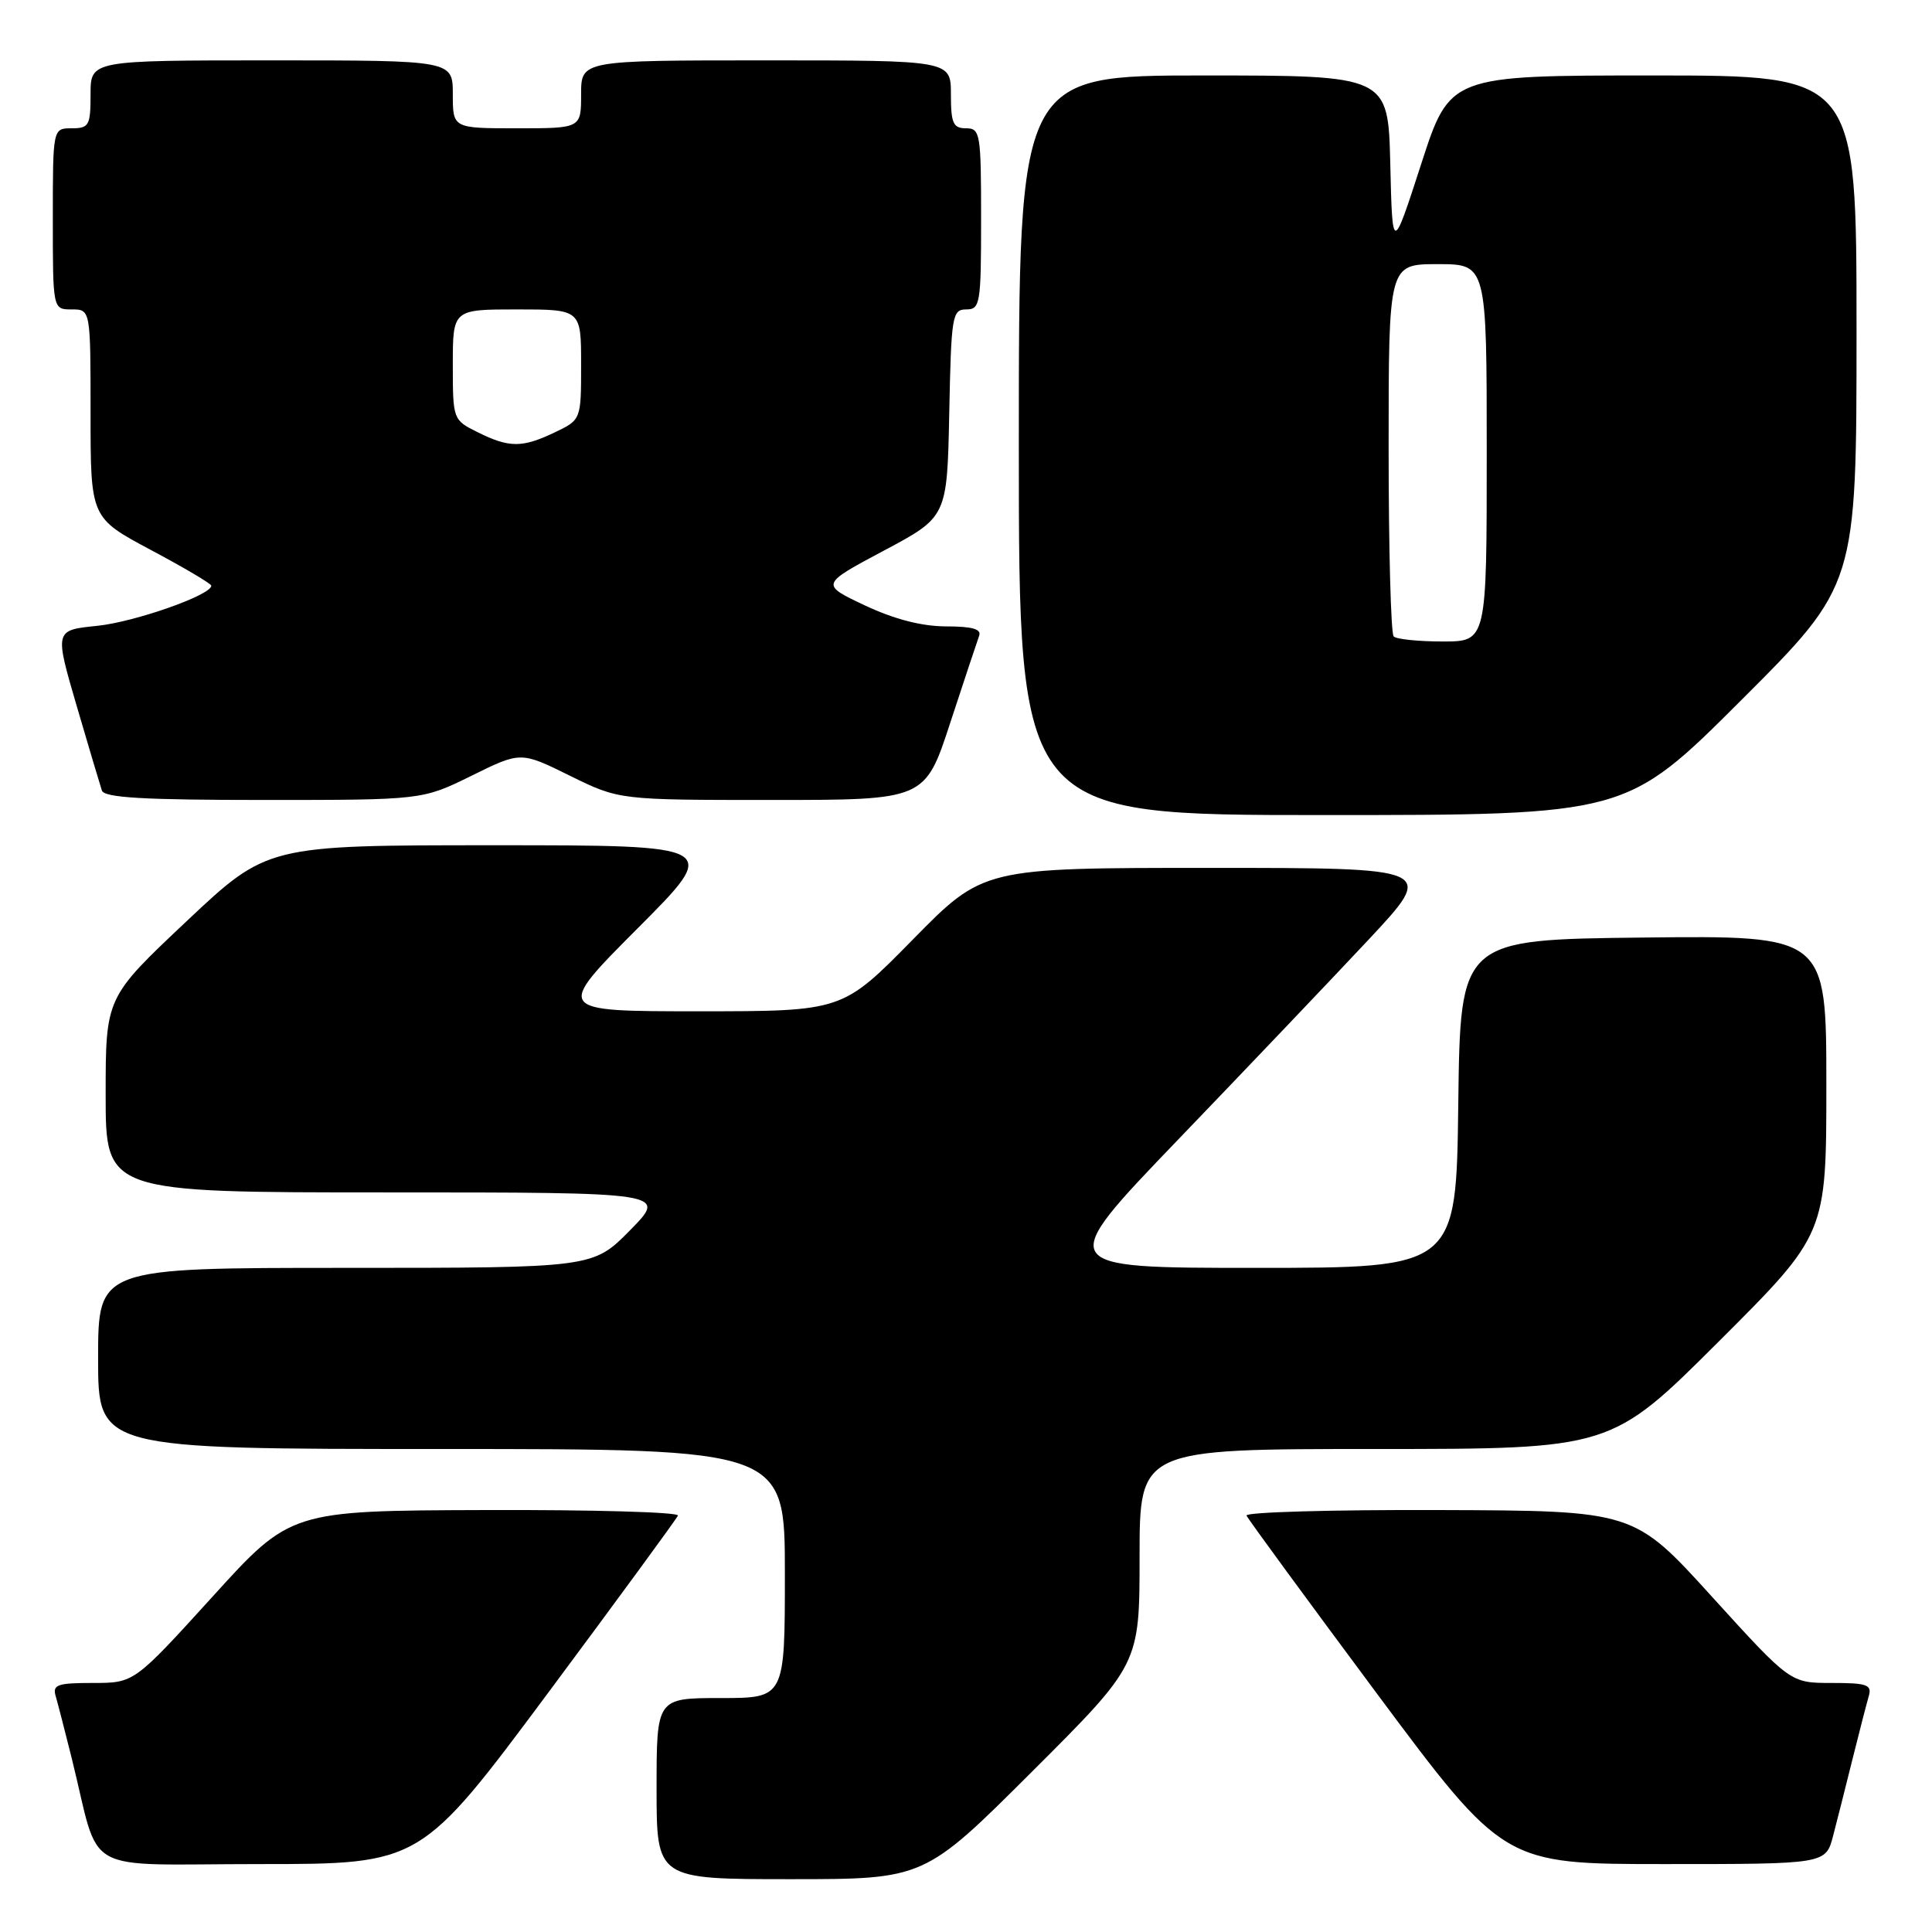 <?xml version="1.0" encoding="UTF-8" standalone="no"?>
<!DOCTYPE svg PUBLIC "-//W3C//DTD SVG 1.1//EN" "http://www.w3.org/Graphics/SVG/1.1/DTD/svg11.dtd" >
<svg xmlns="http://www.w3.org/2000/svg" xmlns:xlink="http://www.w3.org/1999/xlink" version="1.1" viewBox="0 0 256 256">
 <g >
 <path fill="currentColor"
d=" M 136.74 234.76 C 151.00 220.53 151.00 220.53 151.00 206.26 C 151.00 192.00 151.00 192.00 182.24 192.00 C 213.47 192.00 213.47 192.00 227.74 177.76 C 242.00 163.53 242.00 163.53 242.00 143.75 C 242.00 123.96 242.00 123.96 217.75 124.23 C 193.50 124.50 193.50 124.50 193.23 146.25 C 192.96 168.00 192.96 168.00 166.36 168.00 C 139.77 168.00 139.77 168.00 156.13 150.98 C 165.14 141.61 176.49 129.69 181.37 124.48 C 190.23 115.00 190.23 115.00 160.26 115.00 C 130.28 115.00 130.28 115.00 120.95 124.50 C 111.62 134.00 111.62 134.00 92.57 134.00 C 73.53 134.00 73.53 134.00 84.50 123.00 C 95.47 112.00 95.47 112.00 65.44 112.00 C 35.41 112.00 35.41 112.00 24.71 122.08 C 14.00 132.17 14.00 132.17 14.00 145.08 C 14.00 158.00 14.00 158.00 51.21 158.00 C 88.42 158.00 88.42 158.00 83.50 163.00 C 78.58 168.00 78.58 168.00 45.79 168.00 C 13.00 168.00 13.00 168.00 13.00 180.00 C 13.00 192.00 13.00 192.00 58.50 192.00 C 104.00 192.00 104.00 192.00 104.00 208.50 C 104.00 225.00 104.00 225.00 95.50 225.00 C 87.00 225.00 87.00 225.00 87.00 237.00 C 87.00 249.00 87.00 249.00 104.74 249.00 C 122.47 249.00 122.47 249.00 136.74 234.76 Z  M 72.62 224.32 C 81.90 211.84 89.65 201.26 89.83 200.82 C 90.02 200.37 78.54 200.04 64.33 200.09 C 38.50 200.17 38.50 200.17 28.14 211.59 C 17.77 223.00 17.77 223.00 12.32 223.00 C 7.60 223.00 6.93 223.23 7.38 224.75 C 7.66 225.71 8.62 229.43 9.51 233.00 C 13.42 248.76 10.30 247.00 34.41 247.00 C 55.74 247.00 55.74 247.00 72.62 224.32 Z  M 242.90 243.25 C 243.44 241.19 244.60 236.57 245.49 233.00 C 246.38 229.43 247.34 225.71 247.62 224.75 C 248.07 223.23 247.40 223.00 242.68 223.00 C 237.23 223.00 237.23 223.00 226.86 211.59 C 216.50 200.17 216.50 200.17 190.67 200.09 C 176.46 200.04 164.98 200.37 165.17 200.82 C 165.35 201.26 173.10 211.84 182.38 224.32 C 199.26 247.00 199.26 247.00 220.59 247.00 C 241.92 247.00 241.92 247.00 242.90 243.25 Z  M 230.74 92.76 C 246.00 77.52 246.00 77.52 246.00 43.76 C 246.00 10.00 246.00 10.00 219.06 10.00 C 192.11 10.00 192.11 10.00 188.31 21.75 C 184.50 33.50 184.50 33.50 184.22 21.75 C 183.94 10.00 183.94 10.00 159.47 10.00 C 135.00 10.00 135.00 10.00 135.00 59.00 C 135.00 108.00 135.00 108.00 175.24 108.00 C 215.48 108.00 215.48 108.00 230.74 92.76 Z  M 62.48 102.79 C 69.00 99.57 69.00 99.57 75.52 102.79 C 82.04 106.00 82.04 106.00 102.31 106.00 C 122.57 106.00 122.57 106.00 125.92 95.75 C 127.77 90.11 129.49 84.94 129.74 84.25 C 130.08 83.36 128.83 83.00 125.36 83.00 C 122.13 82.99 118.52 82.06 114.60 80.22 C 108.71 77.44 108.71 77.44 117.10 72.97 C 125.50 68.50 125.50 68.50 125.78 54.75 C 126.04 41.83 126.17 41.00 128.03 41.00 C 129.88 41.00 130.00 40.28 130.00 29.00 C 130.00 17.67 129.89 17.00 128.00 17.00 C 126.30 17.00 126.00 16.33 126.00 12.50 C 126.00 8.00 126.00 8.00 101.50 8.00 C 77.00 8.00 77.00 8.00 77.00 12.50 C 77.00 17.00 77.00 17.00 68.50 17.00 C 60.00 17.00 60.00 17.00 60.00 12.50 C 60.00 8.00 60.00 8.00 36.00 8.00 C 12.00 8.00 12.00 8.00 12.00 12.50 C 12.00 16.63 11.80 17.00 9.50 17.00 C 7.00 17.00 7.00 17.00 7.00 29.00 C 7.00 41.00 7.00 41.00 9.50 41.00 C 12.00 41.00 12.00 41.00 12.00 54.81 C 12.00 68.61 12.00 68.61 20.00 72.88 C 24.40 75.22 28.00 77.35 28.00 77.61 C 28.00 78.85 17.85 82.42 12.86 82.93 C 7.23 83.50 7.23 83.50 10.15 93.50 C 11.76 99.00 13.27 104.06 13.50 104.75 C 13.83 105.70 19.04 106.00 34.95 106.00 C 55.96 106.00 55.96 106.00 62.48 102.79 Z  M 184.67 84.33 C 184.30 83.97 184.00 72.72 184.00 59.33 C 184.00 35.00 184.00 35.00 190.50 35.00 C 197.00 35.00 197.00 35.00 197.00 60.00 C 197.00 85.00 197.00 85.00 191.17 85.00 C 187.96 85.00 185.03 84.70 184.67 84.33 Z  M 63.25 57.25 C 60.03 55.65 60.00 55.58 60.00 48.32 C 60.00 41.00 60.00 41.00 68.50 41.00 C 77.00 41.00 77.00 41.00 77.00 48.31 C 77.00 55.63 77.00 55.63 73.47 57.31 C 69.17 59.36 67.46 59.35 63.25 57.25 Z "/>
</g>
</svg>